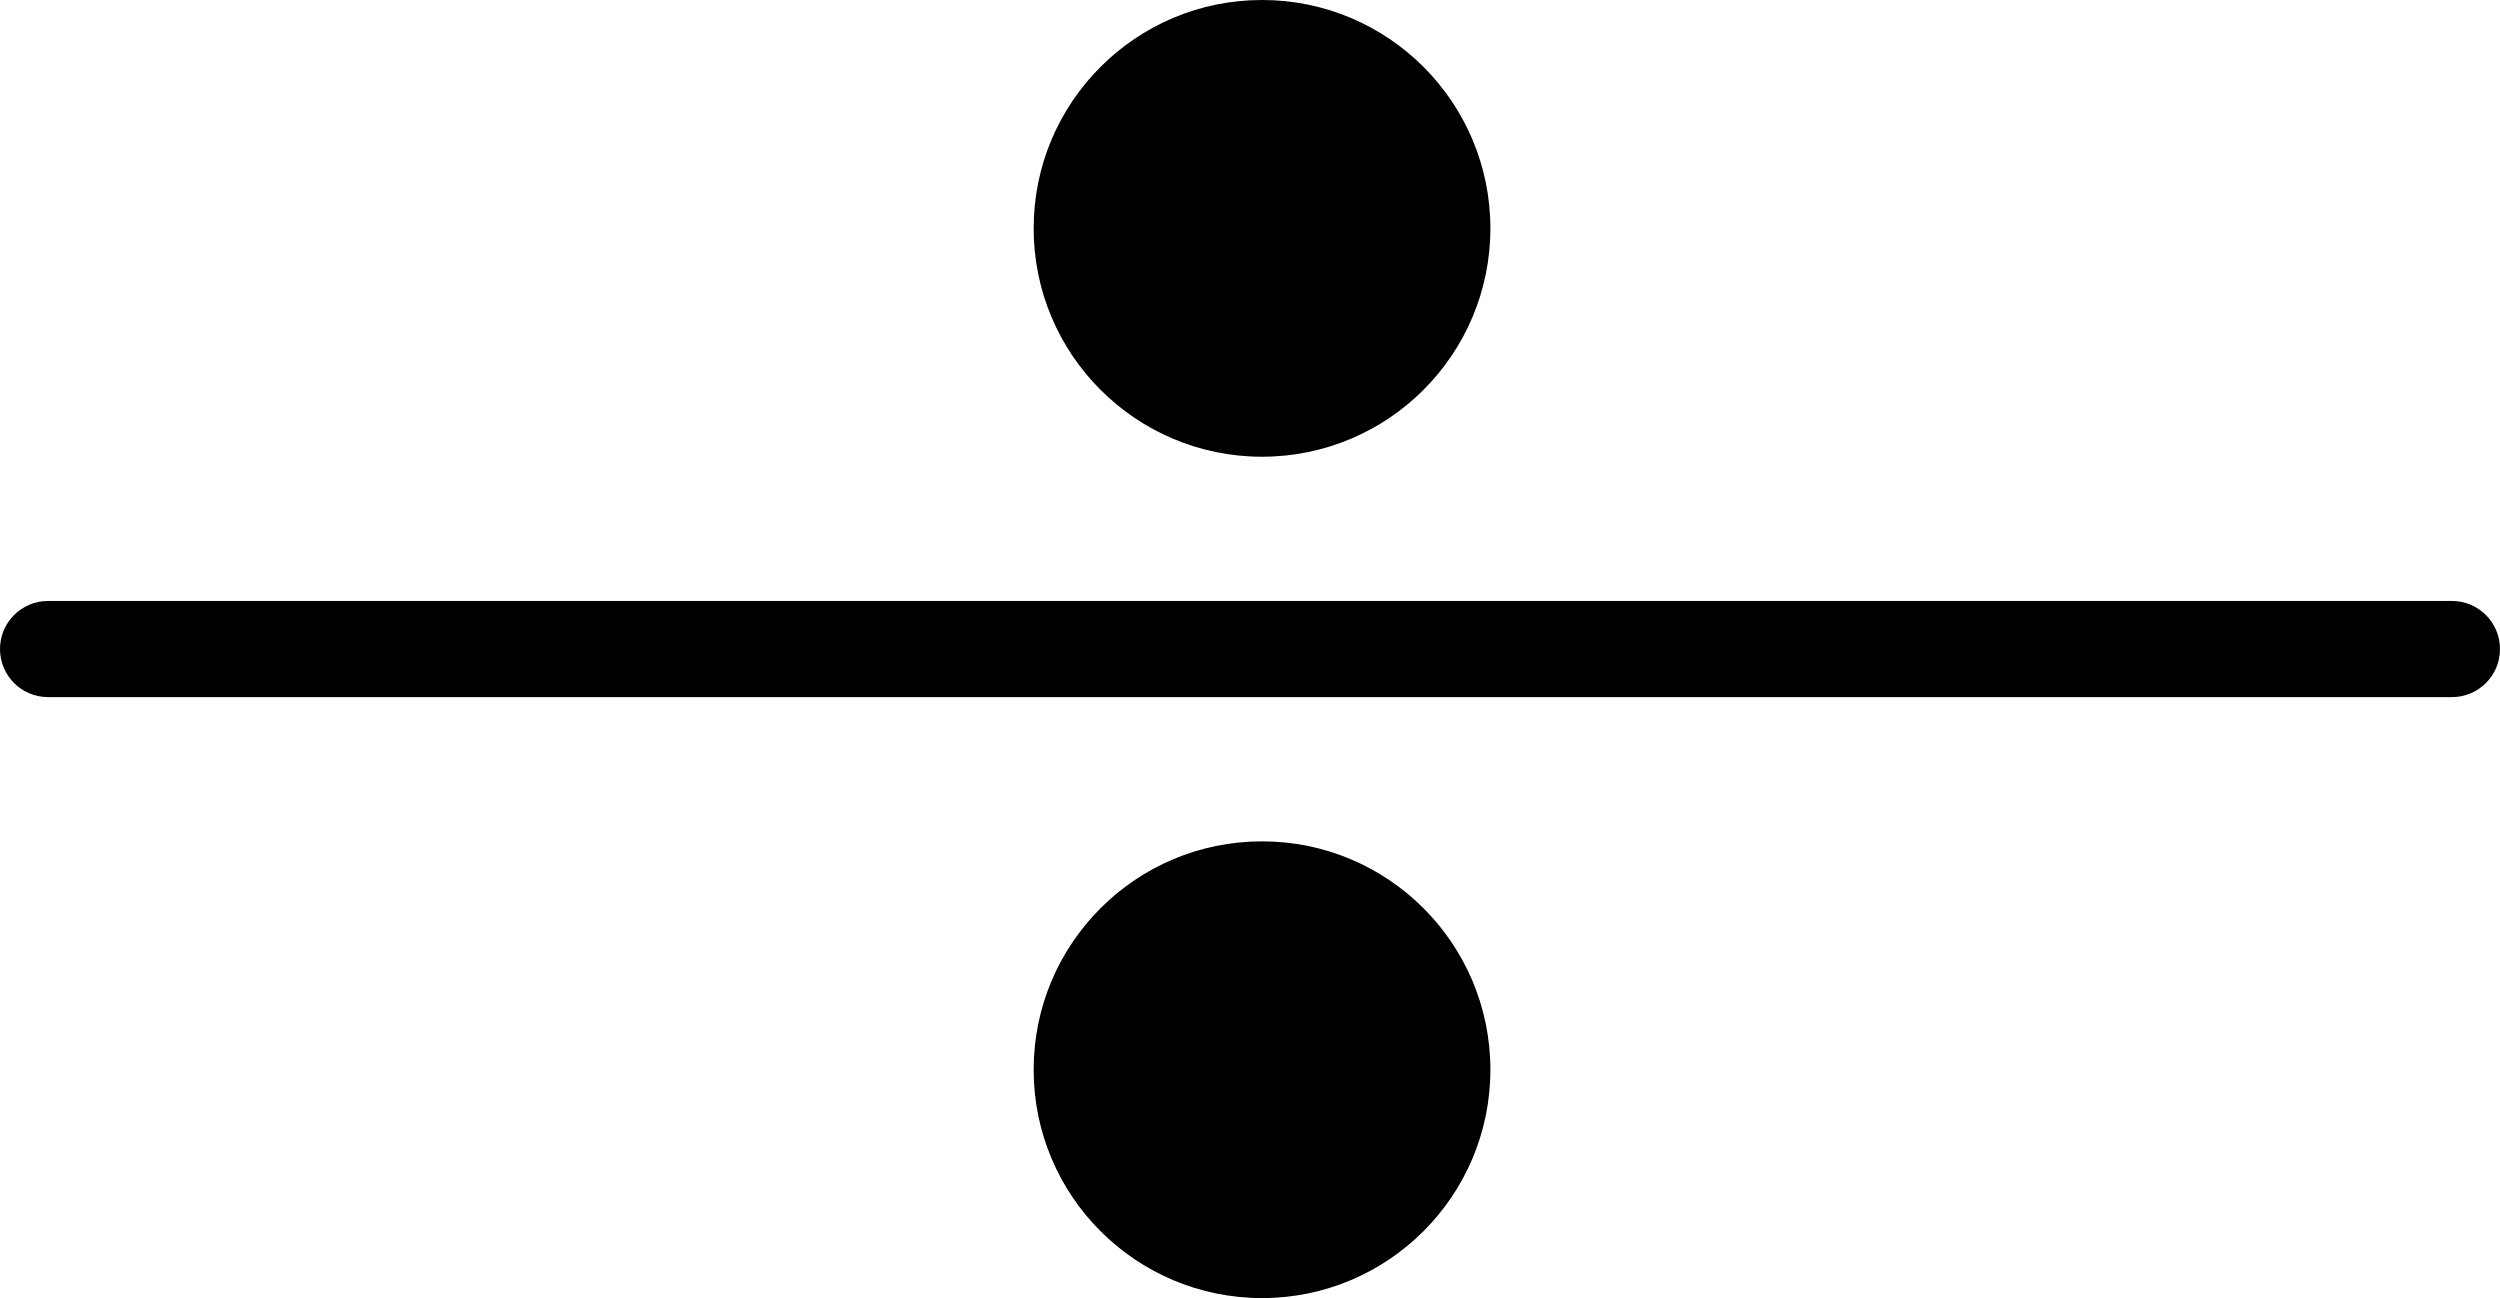 <svg width="104" height="54" viewBox="0 0 104 54" fill="none" xmlns="http://www.w3.org/2000/svg">
<path d="M52.5 35C57.747 35 62 39.253 62 44.5C62 49.747 57.747 54 52.5 54C47.253 54 43 49.747 43 44.5C43 39.253 47.253 35 52.5 35ZM102 25C103.105 25 104 25.895 104 27C104 28.105 103.105 29 102 29H2C0.895 29 0 28.105 0 27C0 25.895 0.895 25 2 25H102ZM52.5 0C57.747 0 62 4.253 62 9.5C62 14.747 57.747 19 52.5 19C47.253 19 43 14.747 43 9.5C43 4.253 47.253 0 52.5 0Z" fill="black"/>
</svg>
